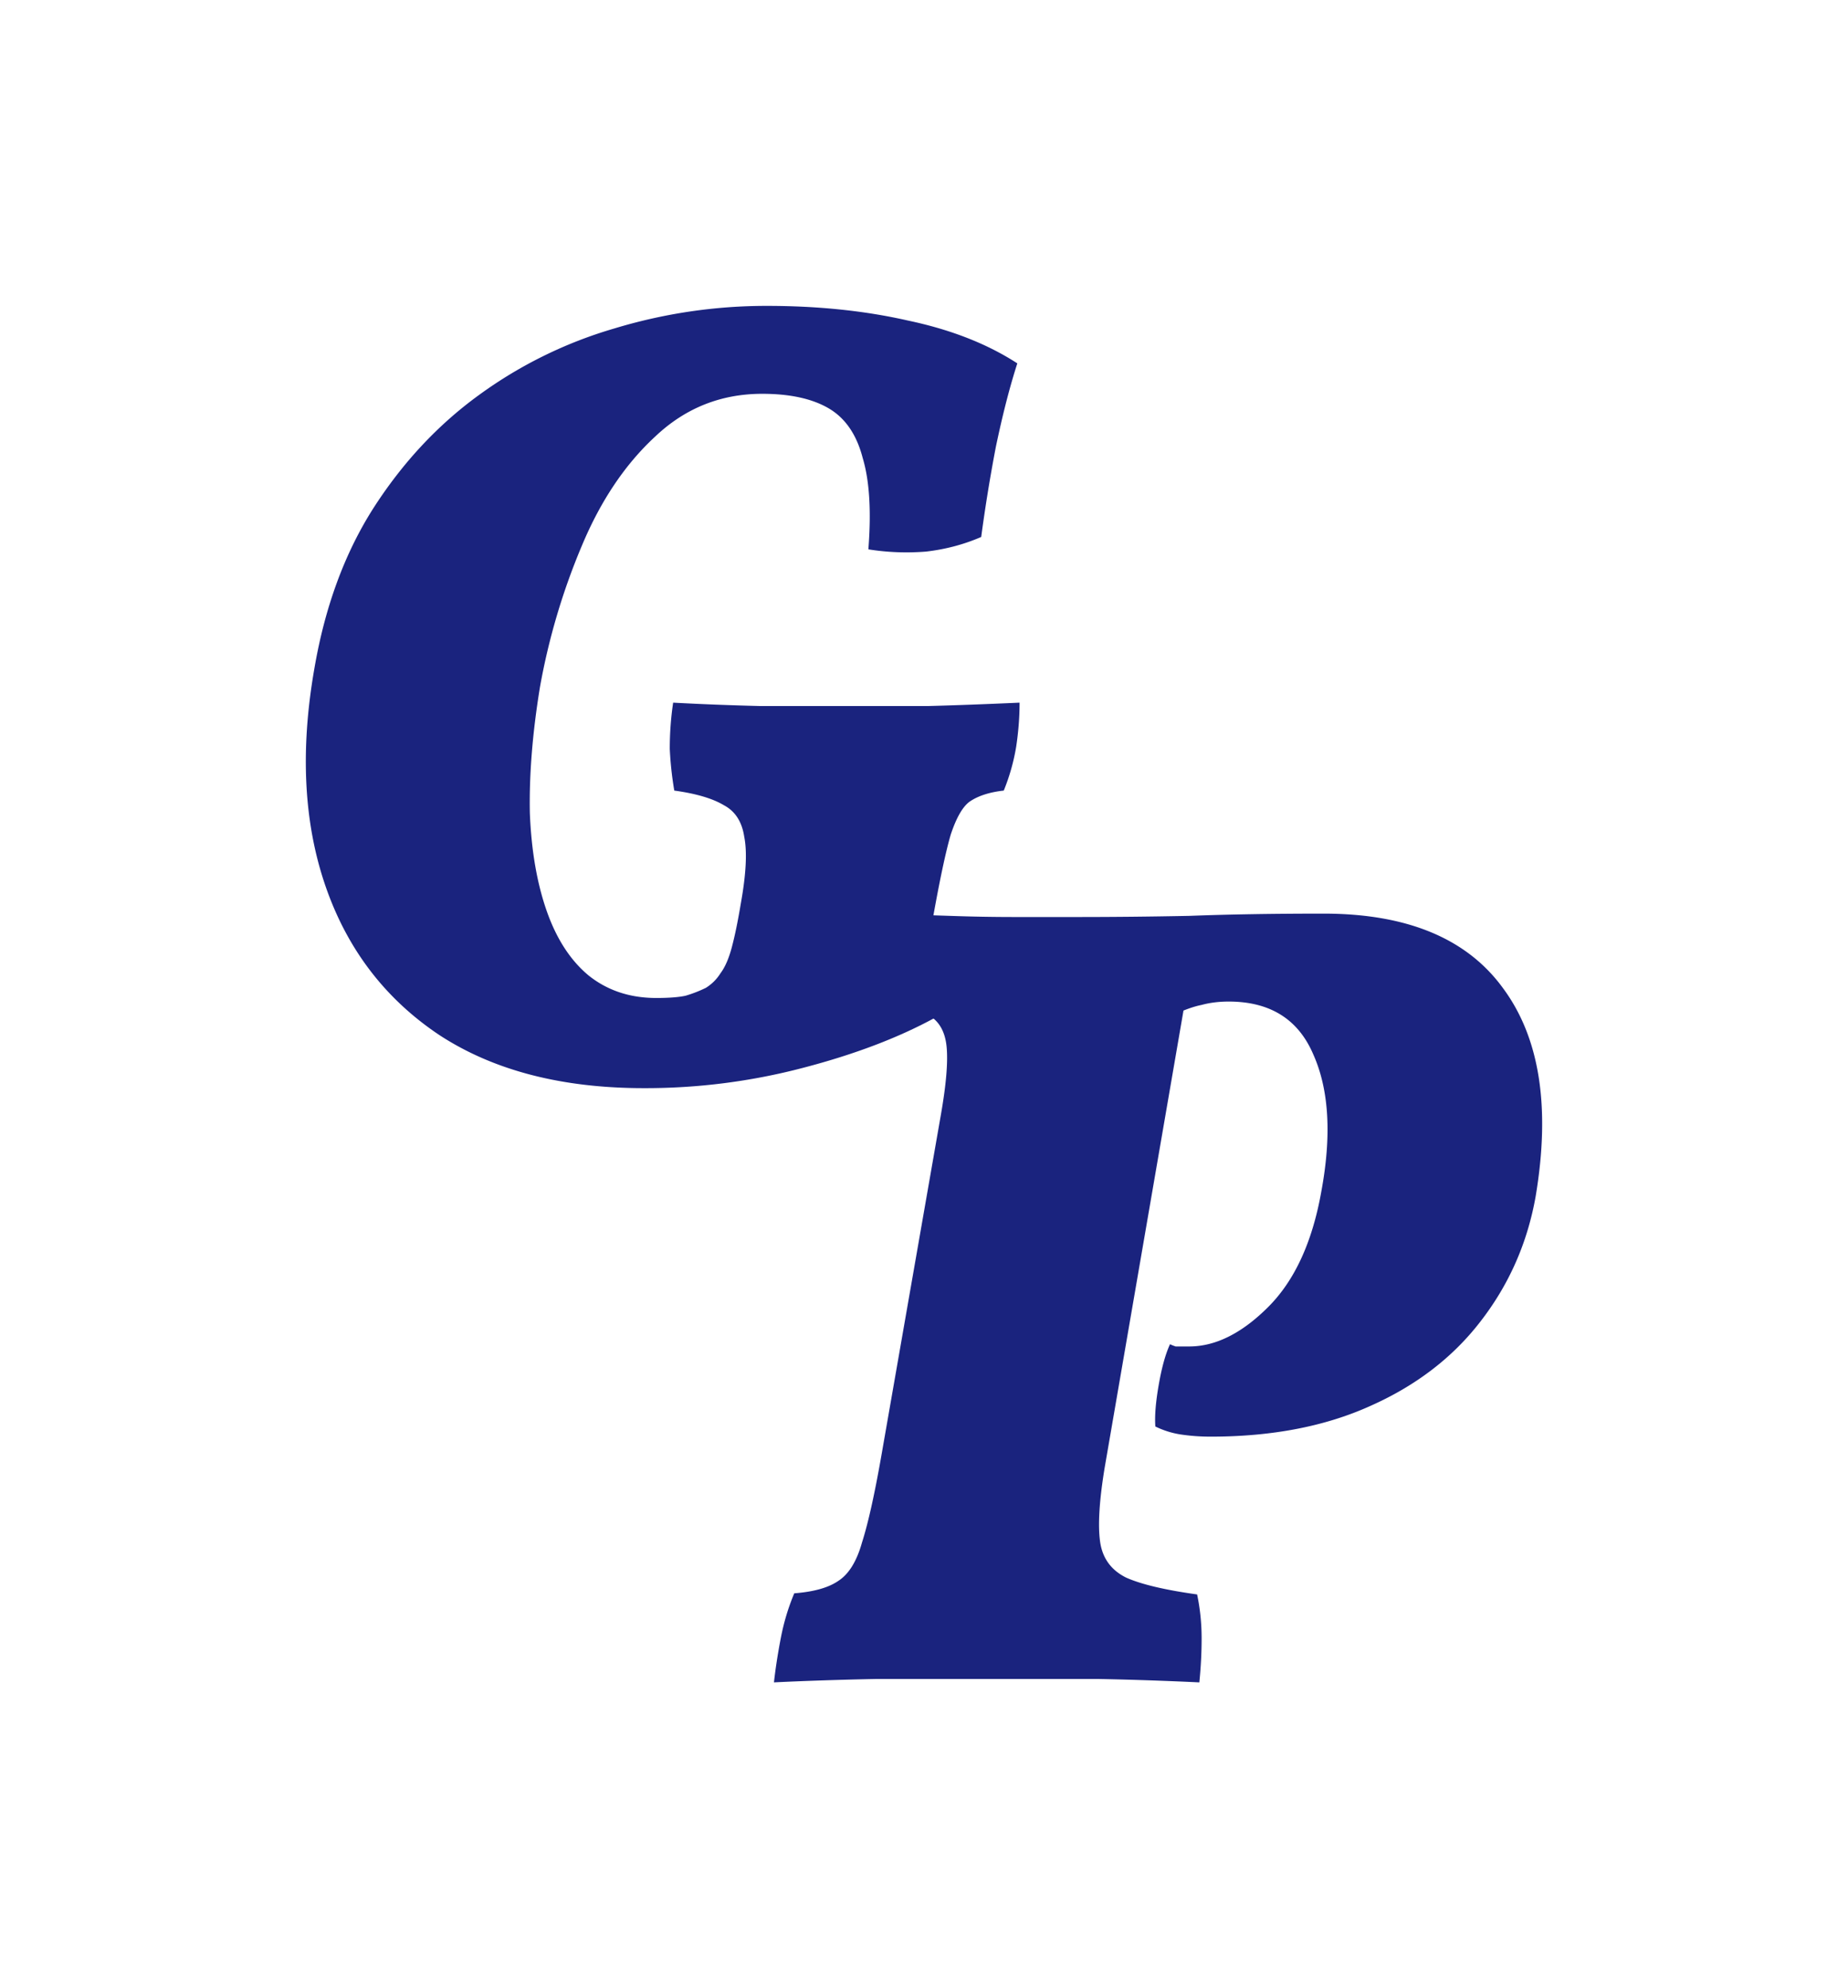 <svg xmlns="http://www.w3.org/2000/svg" width="96.678" height="104" fill="none"><defs><clipPath id="a" class="frame-clip frame-clip-def"><rect width="96.678" height="104" rx="0" ry="0"/></clipPath></defs><g class="frame-container-wrapper"><g class="frame-container-blur"><g class="frame-container-shadows" clip-path="url(#a)"><g class="fills"><rect width="96.678" height="104" class="frame-background" rx="0" ry="0"/></g><g class="frame-children" style="fill:#000"><path d="M40.49 88q.117-1.062.354-2.3.236-1.238.708-2.358 1.534-.118 2.302-.648.826-.53 1.24-2.005.473-1.474 1.003-4.481l3.13-17.924q.412-2.358.294-3.537-.117-1.18-.944-1.651-.769-.472-2.302-.708-.414-2.062-.118-4.599l3.542.118q1.71.06 3.364.06h3.306q2.834 0 5.844-.06 3.07-.118 7.025-.118 6.552 0 9.386 3.892 2.892 3.891 1.712 10.907-.65 3.656-2.893 6.545-2.184 2.83-5.785 4.422-3.542 1.592-8.323 1.592-.827 0-1.594-.118a4.6 4.6 0 0 1-1.299-.413q-.06-.825.177-2.181.236-1.356.59-2.123.12.06.296.118h.708q2.067 0 4.132-2.064 2.067-2.063 2.775-6.014.825-4.421-.413-7.193-1.181-2.77-4.428-2.77-.767 0-1.416.176-.591.118-1.358.472l.531-.885-4.25 24.646q-.414 2.535-.236 3.832.177 1.297 1.357 1.887 1.18.53 3.72.884.236 1.12.236 2.3 0 1.12-.119 2.3a190 190 0 0 0-5.253-.178H45.802q-2.893.06-5.312.177" class="fills" style="fill:#1a237e;fill-opacity:1"/><path d="M40.116 16q4.014 0 7.379.766 3.364.708 5.726 2.241-.591 1.828-1.122 4.363a84 84 0 0 0-.767 4.717q-1.359.59-2.893.766-1.535.119-3.01-.118.235-3.006-.296-4.775-.472-1.829-1.77-2.595-1.299-.765-3.484-.766-3.246 0-5.607 2.24-2.362 2.182-3.838 5.72a34.7 34.7 0 0 0-2.184 7.37q-.59 3.596-.531 6.603.118 2.947.886 5.13.767 2.181 2.184 3.36 1.475 1.18 3.542 1.18 1.002 0 1.534-.118a6.7 6.7 0 0 0 1.063-.413q.472-.295.767-.767.355-.471.59-1.356.237-.885.473-2.299.413-2.3.177-3.479-.177-1.179-1.063-1.65-.885-.531-2.597-.767a18 18 0 0 1-.236-2.182q0-1.238.177-2.417 2.184.118 4.545.177h8.796q2.184-.06 4.782-.177 0 1.12-.177 2.3a10.7 10.7 0 0 1-.65 2.299q-1.062.118-1.712.53-.59.354-1.062 1.77-.413 1.415-1.004 4.775-.177 1.474-.118 2.476.06.945.354 2.3-2.892 1.592-6.965 2.653a32.4 32.4 0 0 1-8.324 1.061q-6.434 0-10.685-2.77-4.25-2.831-5.962-7.784t-.59-11.379q.826-4.835 3.07-8.372 2.301-3.597 5.549-5.955a22.9 22.9 0 0 1 7.083-3.479A27.4 27.4 0 0 1 40.116 16" class="fills" style="fill:#1a237e;fill-opacity:1"/></g></g></g></g></svg>